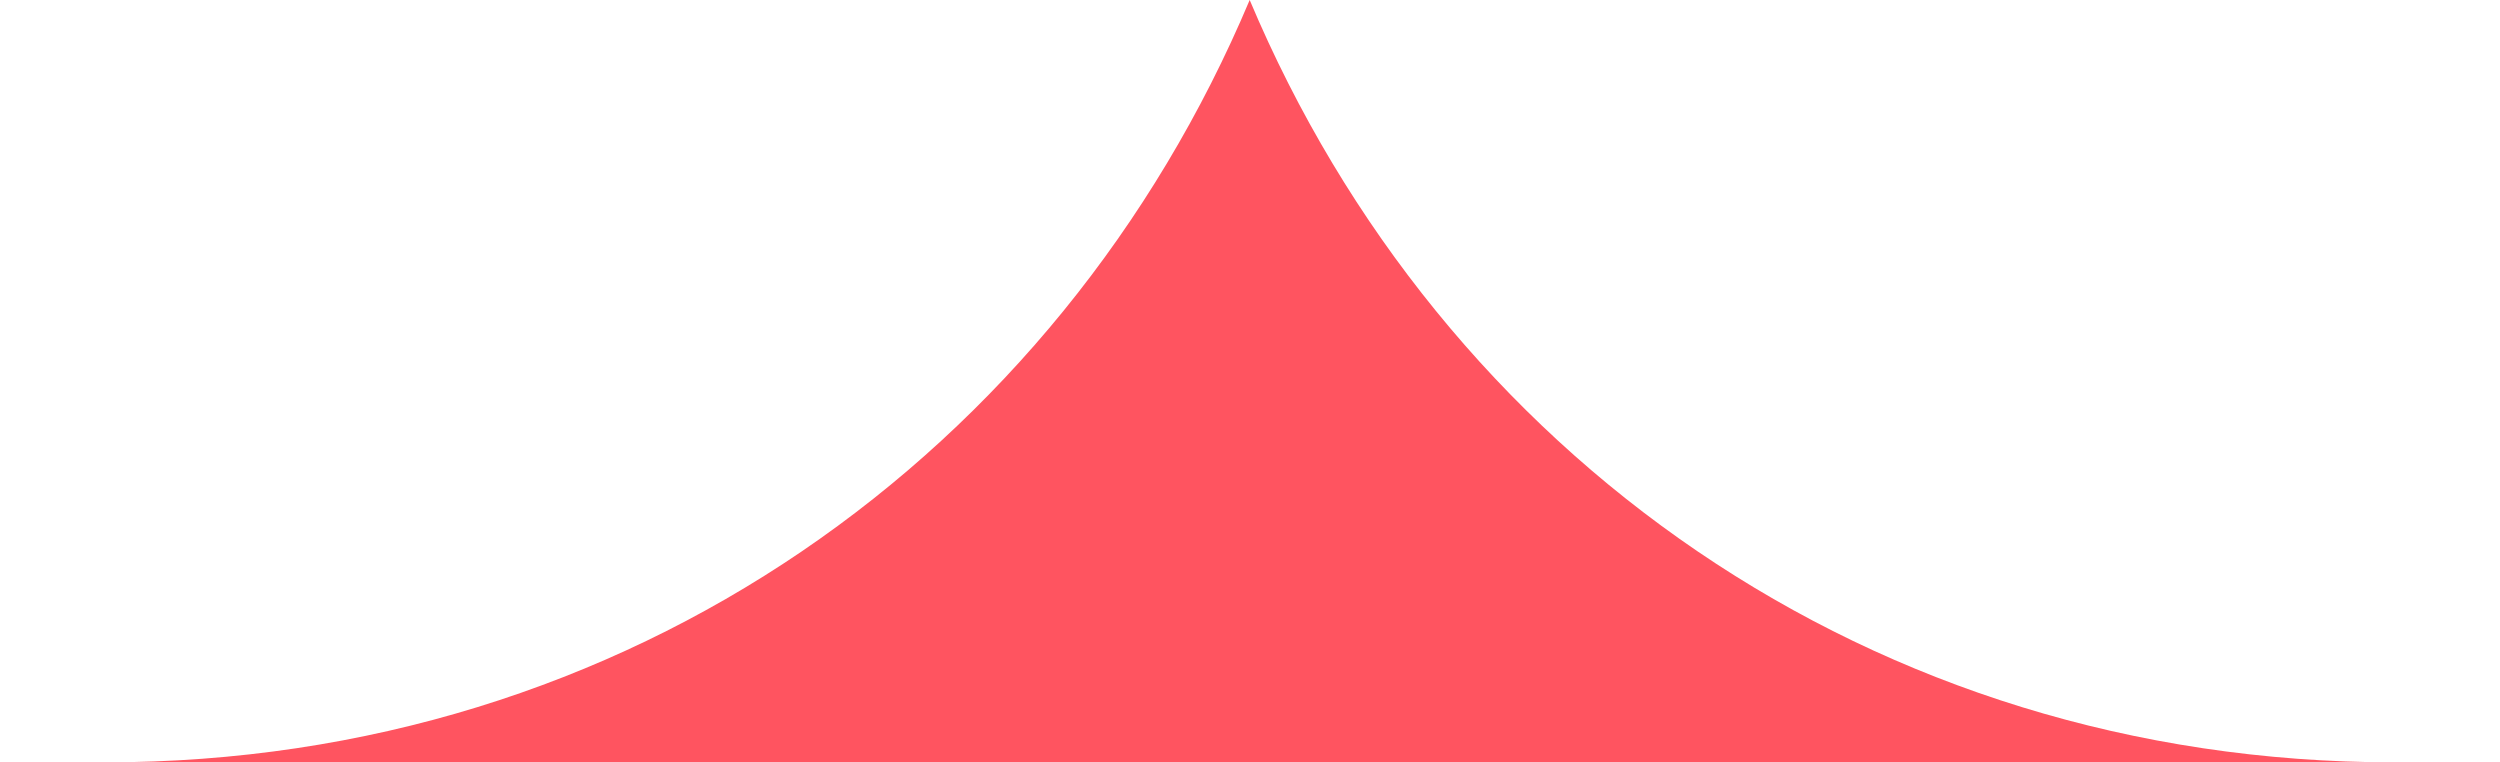 <?xml version="1.0" encoding="utf-8"?>
<svg class="arrow-up" version="1.1" xmlns="http://www.w3.org/2000/svg" xmlns:xlink="http://www.w3.org/1999/xlink" x="0px" y="0px"
	 viewBox="0 0 394.5 120.3" style="enable-background:new 0 0 394.5 120.3;" xml:space="preserve">
    <path class="arrow-fill" d="M16.6,120.3C99,120.3,167,71.7,197.2,0c30.2,71.7,98.2,120.3,180.6,120.3H16.6z" style="fill:#ff5460;"/>
</svg>